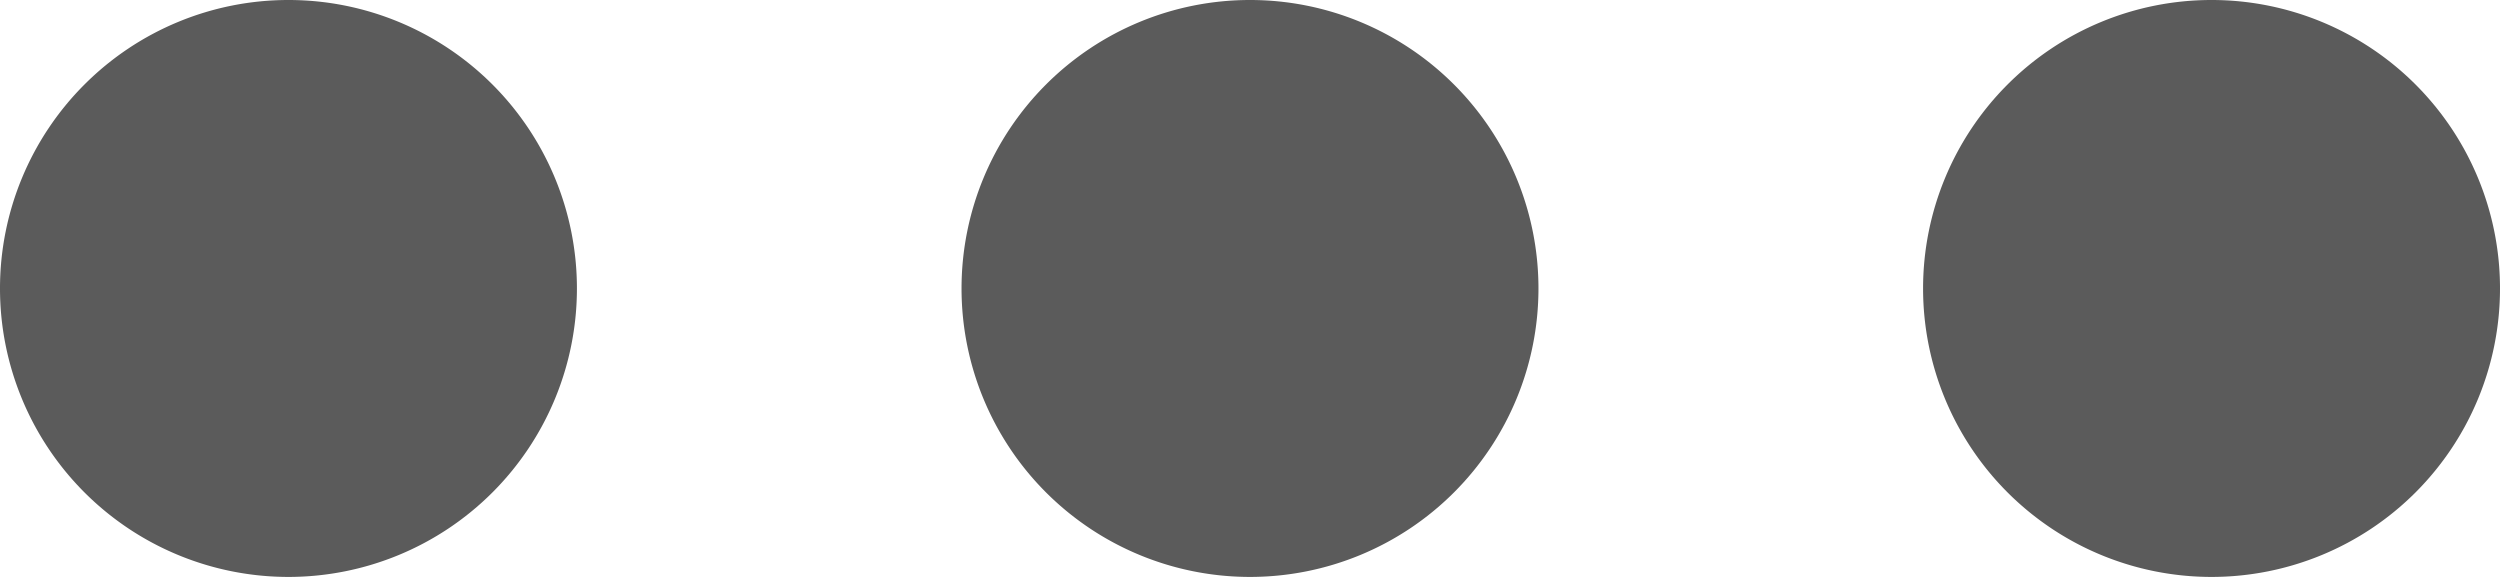 <svg xmlns="http://www.w3.org/2000/svg" width="13" height="3" viewBox="0 0 13 3">
    <path fill="#5B5B5B" fill-rule="nonzero" d="M11.5 0a1.5 1.5 0 1 1 0 3 1.5 1.5 0 0 1 0-3zm-5 0a1.5 1.5 0 1 1 0 3 1.5 1.5 0 0 1 0-3zm-5 0a1.5 1.5 0 1 1 0 3 1.5 1.5 0 0 1 0-3z"/>
</svg>
